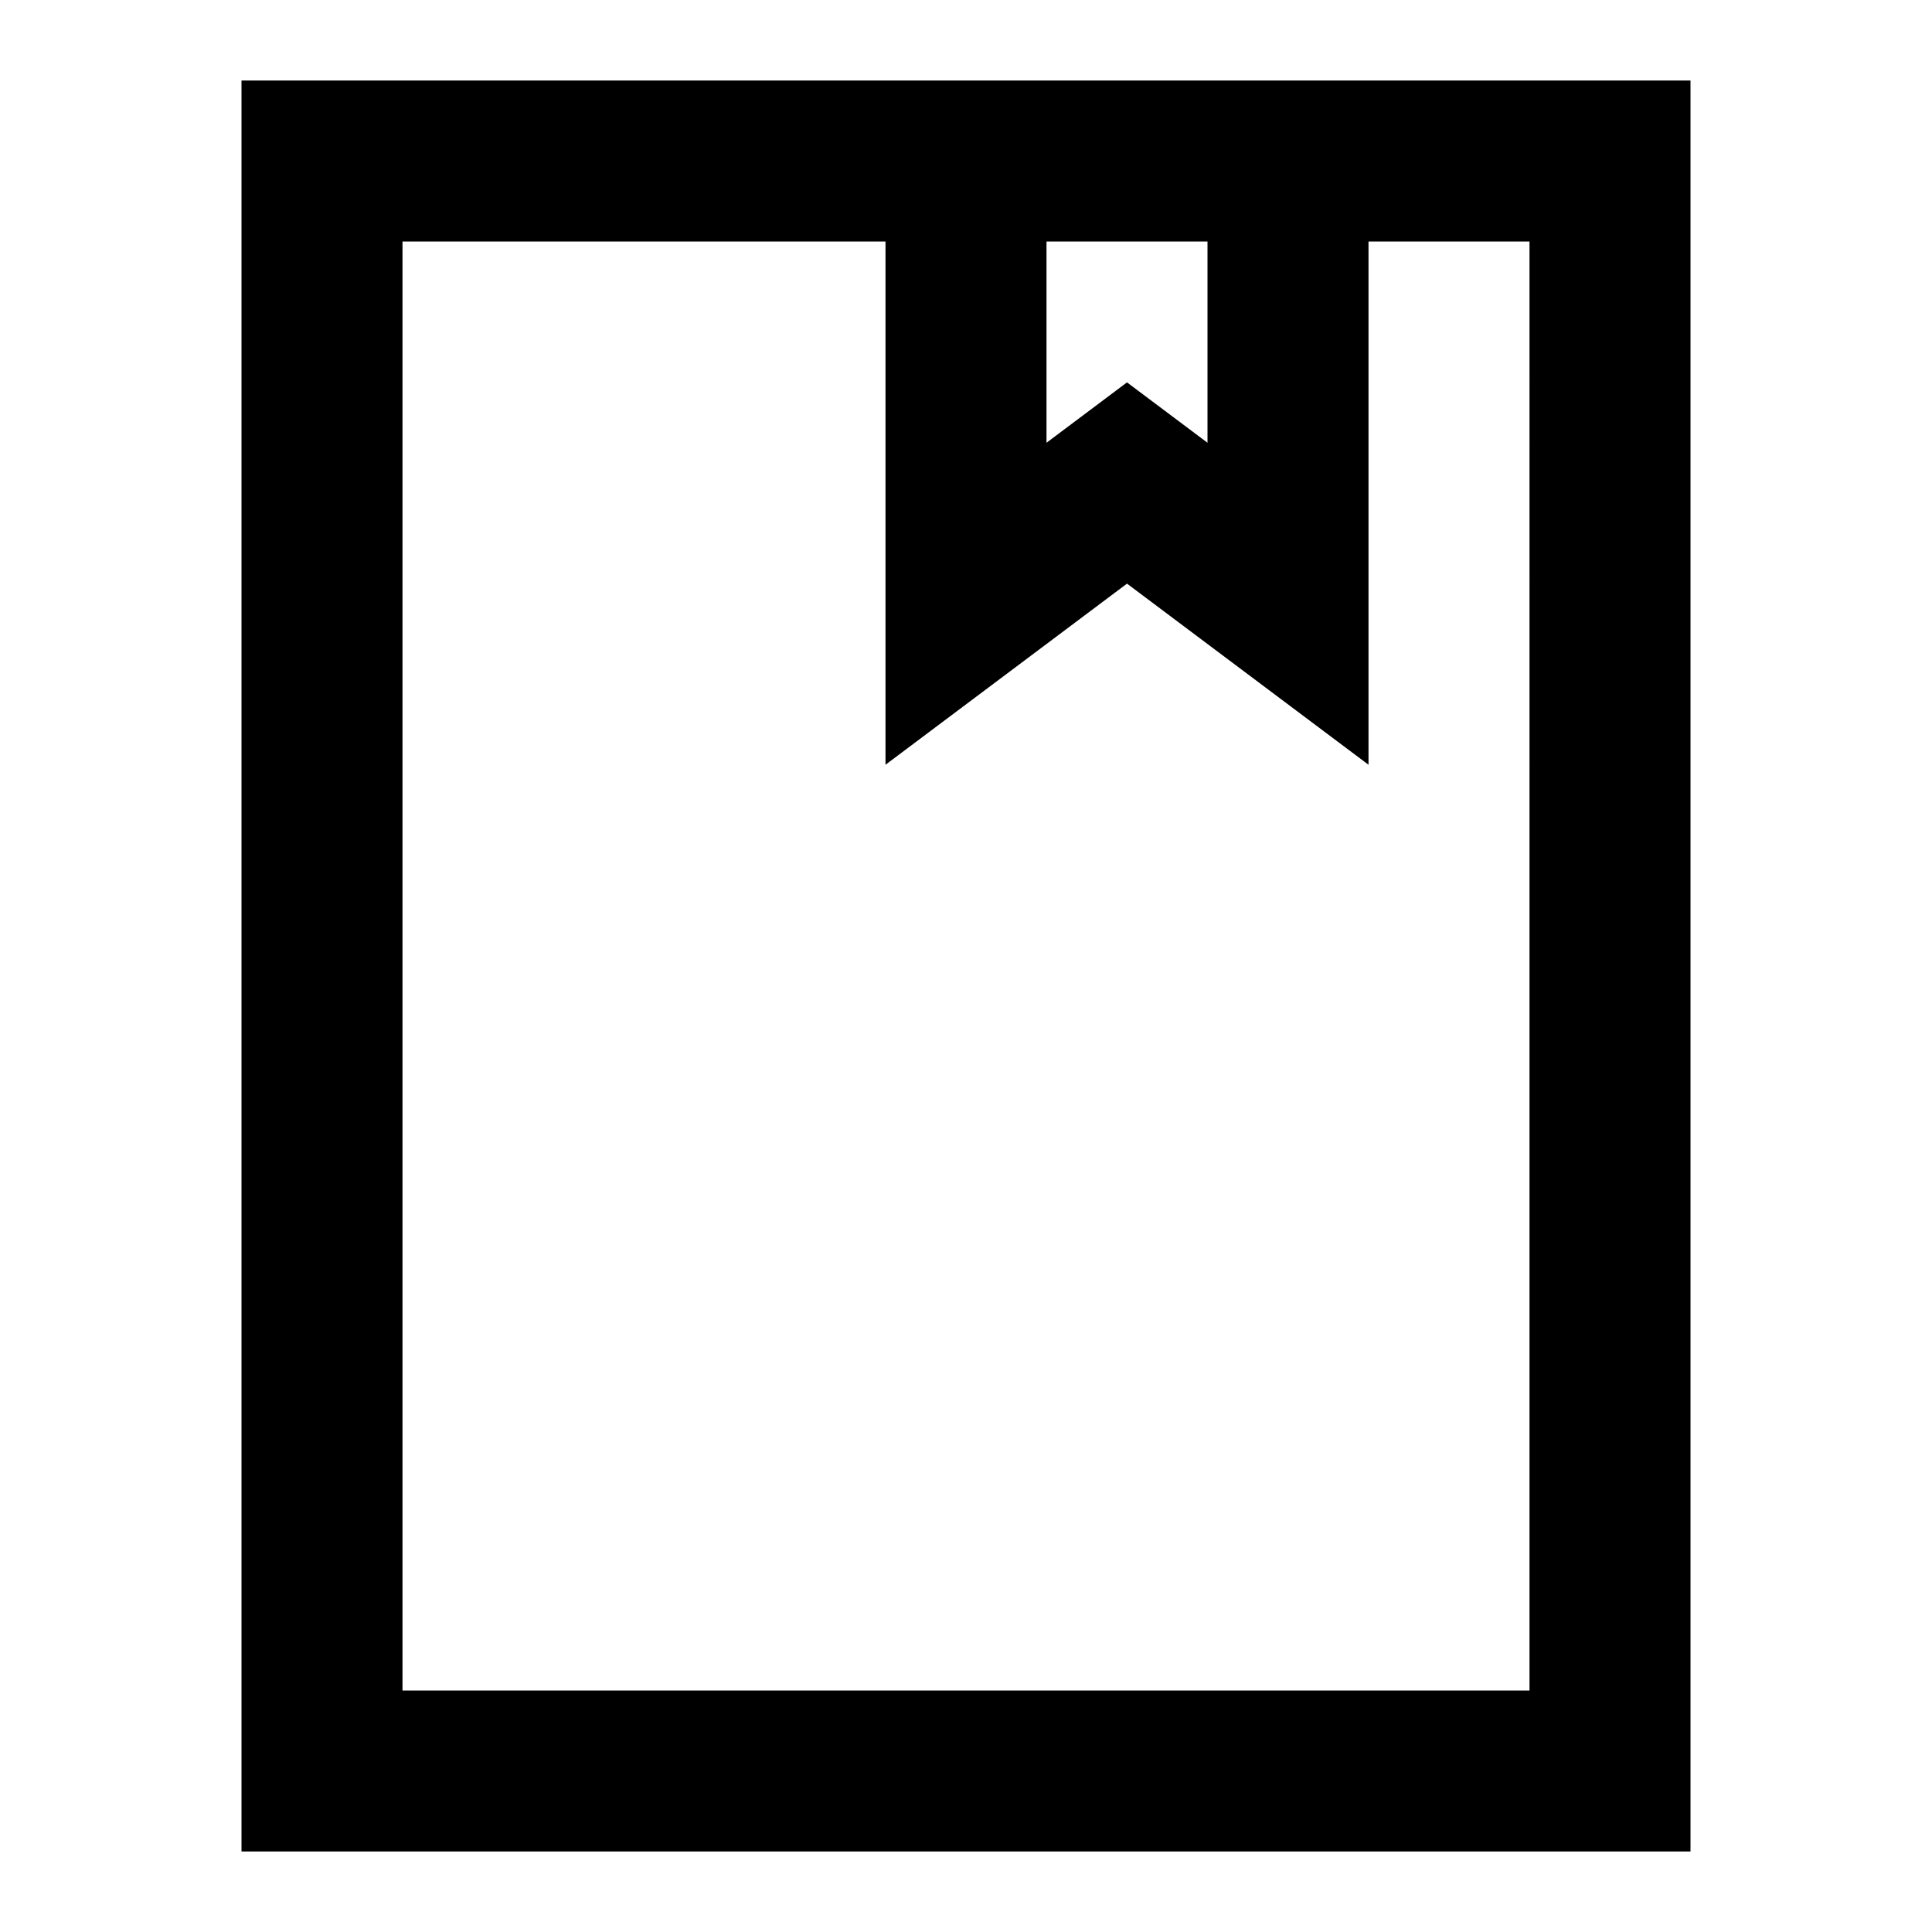 <svg xmlns="http://www.w3.org/2000/svg" xmlns:xlink="http://www.w3.org/1999/xlink" width="24" height="24" viewBox="0 0 24 24"><path fill="currentColor" d="M19 3h-2v6.5l-3-2.25l-3 2.25V3H5v18h14zm-6 0v2.5l1-.75l1 .75V3zm8 20H3V1h18z"/></svg>
